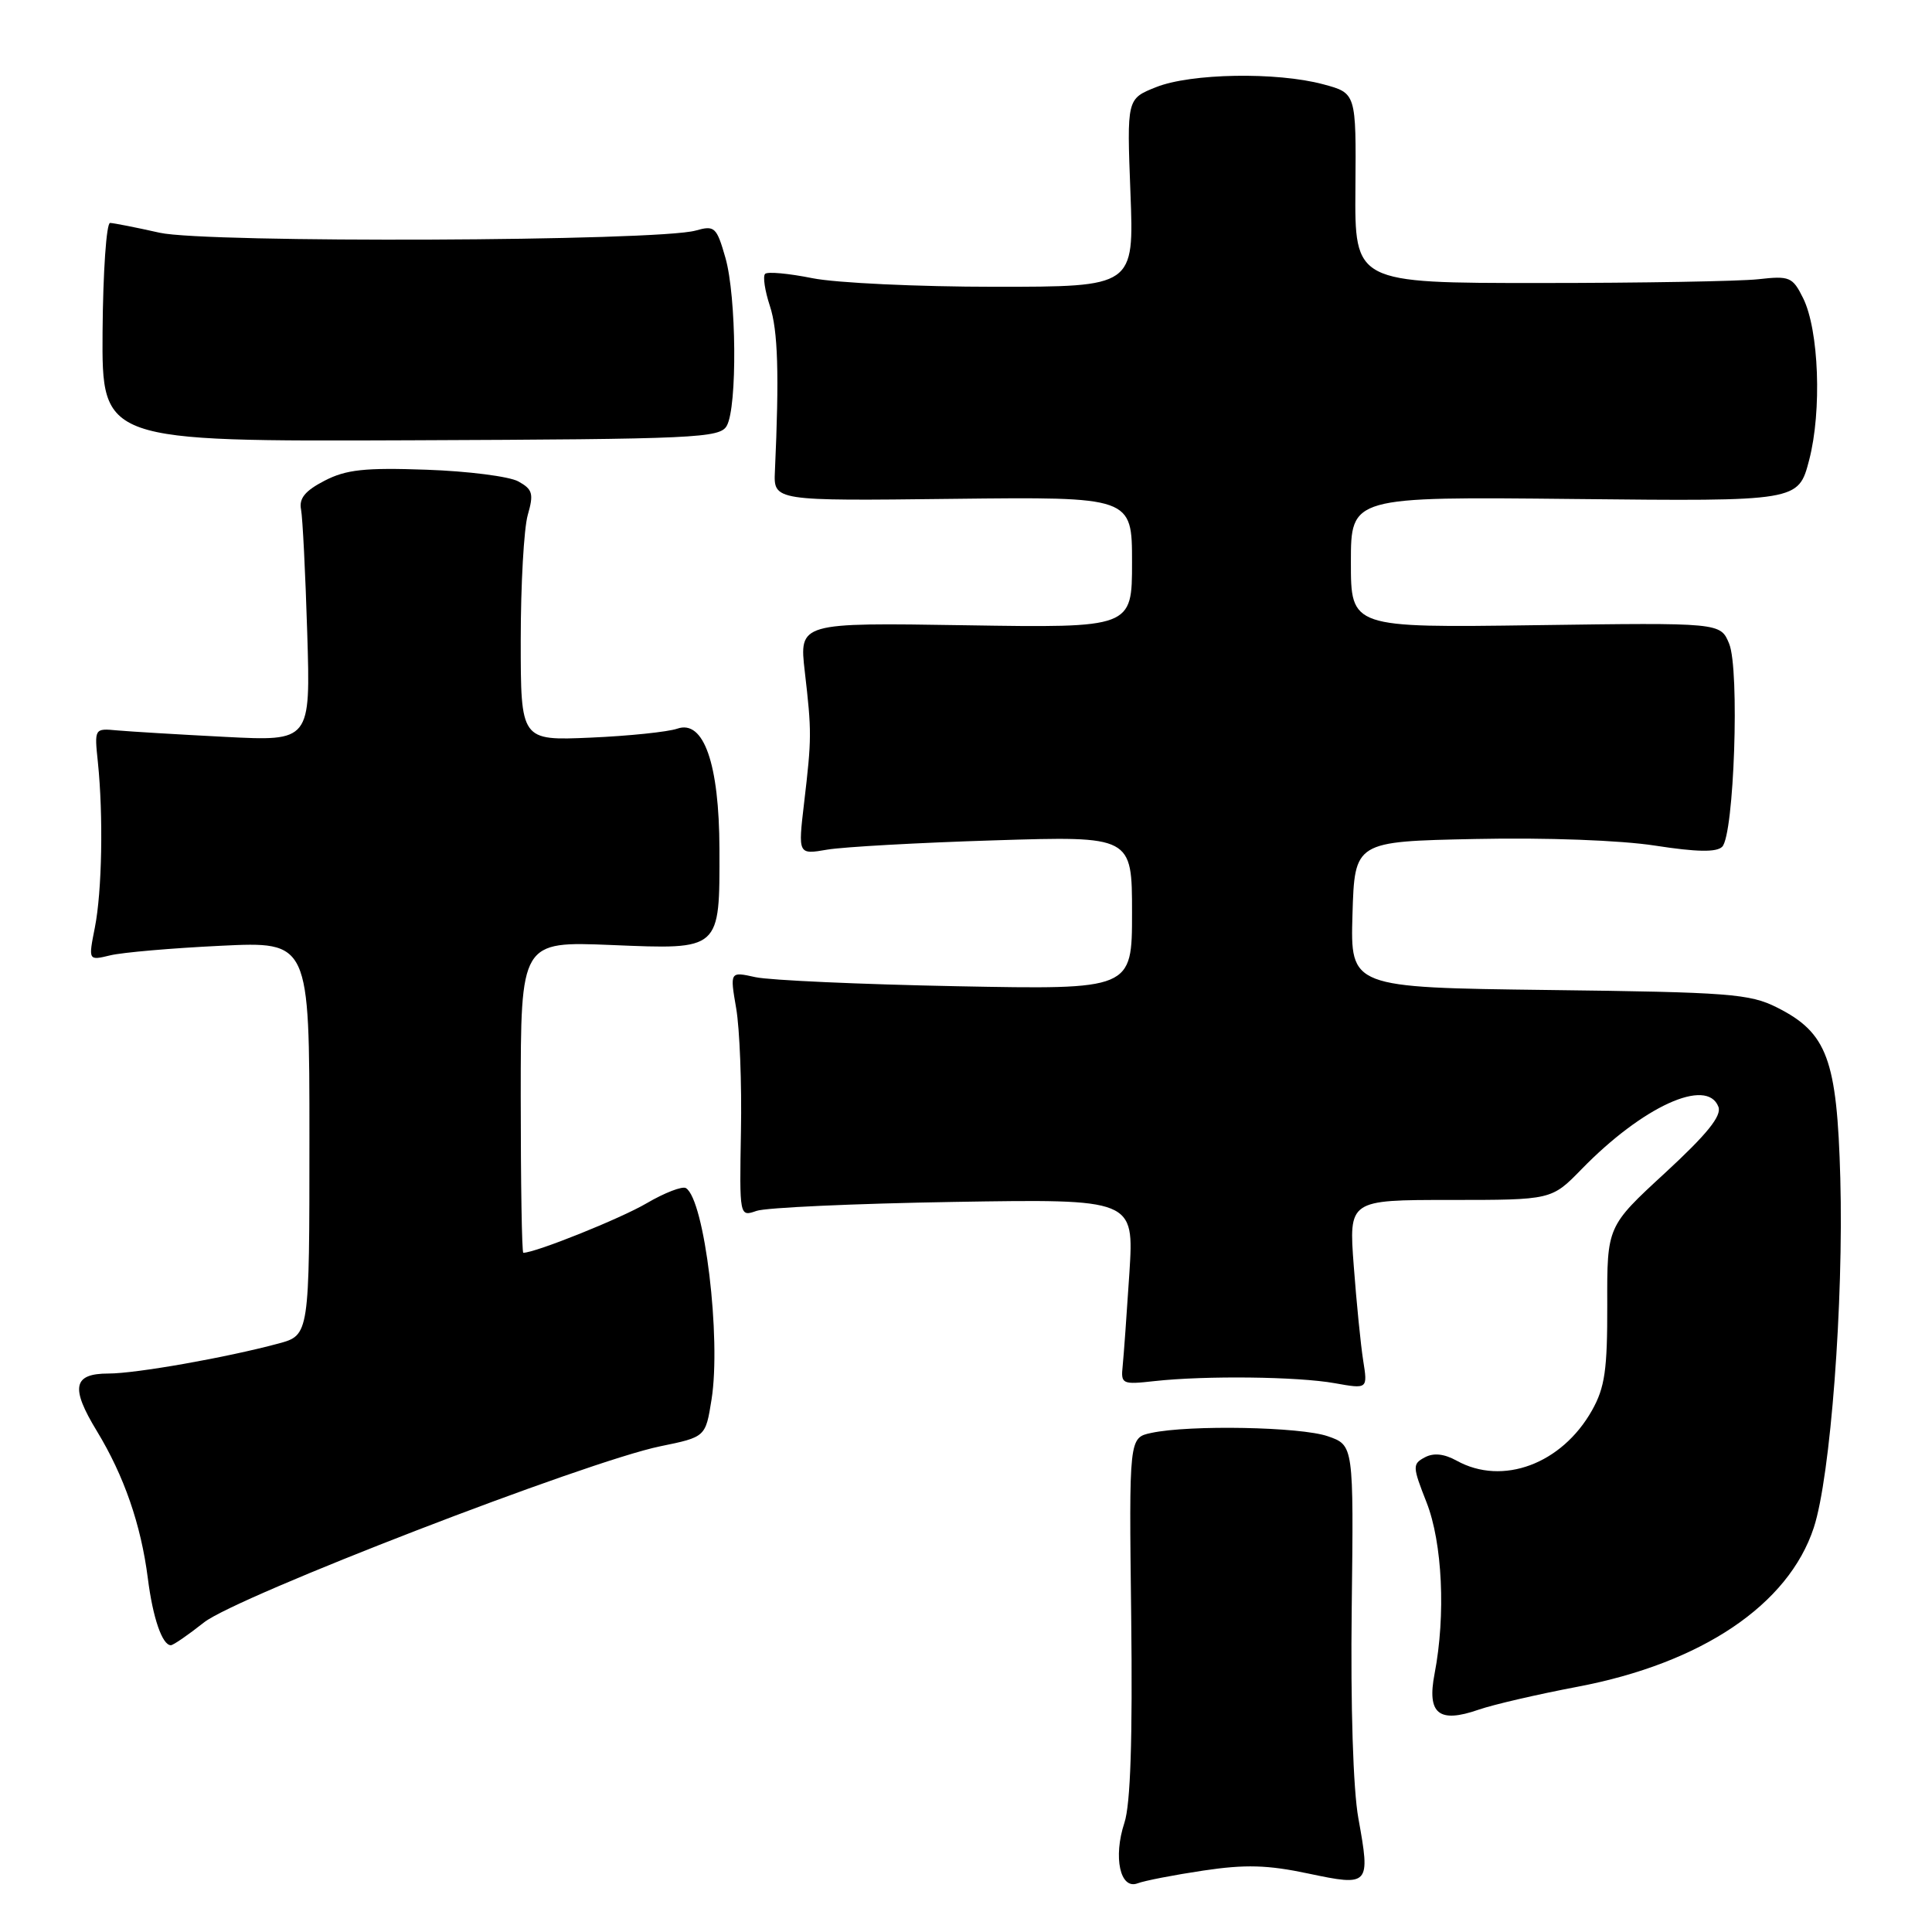 <?xml version="1.0" encoding="UTF-8" standalone="no"?>
<!DOCTYPE svg PUBLIC "-//W3C//DTD SVG 1.1//EN" "http://www.w3.org/Graphics/SVG/1.1/DTD/svg11.dtd" >
<svg xmlns="http://www.w3.org/2000/svg" xmlns:xlink="http://www.w3.org/1999/xlink" version="1.1" viewBox="0 0 256 256">
 <g >
 <path fill="currentColor"
d=" M 159.45 247.86 C 165.00 247.03 167.96 247.11 173.34 248.25 C 181.49 249.97 181.60 249.84 179.99 240.93 C 179.30 237.13 178.95 226.10 179.11 213.07 C 179.37 191.50 179.37 191.50 175.94 190.31 C 172.34 189.06 157.62 188.78 152.55 189.87 C 149.60 190.50 149.60 190.50 149.89 214.23 C 150.08 230.50 149.80 239.07 148.99 241.53 C 147.48 246.10 148.43 250.43 150.74 249.55 C 151.65 249.20 155.57 248.44 159.45 247.86 Z  M 209.00 223.51 C 225.47 220.39 236.99 212.64 240.34 202.41 C 242.55 195.67 244.30 172.55 243.85 156.11 C 243.41 140.34 242.12 136.85 235.47 133.50 C 231.86 131.68 229.13 131.47 205.21 131.18 C 178.93 130.85 178.93 130.85 179.21 121.18 C 179.50 111.50 179.50 111.50 195.50 111.17 C 204.86 110.97 214.75 111.34 219.32 112.05 C 224.82 112.90 227.45 112.95 228.20 112.20 C 229.78 110.62 230.53 88.69 229.12 85.29 C 227.97 82.50 227.97 82.50 203.48 82.84 C 179.00 83.18 179.00 83.18 179.00 74.50 C 179.00 65.81 179.00 65.81 208.64 66.12 C 238.29 66.43 238.29 66.43 239.72 60.97 C 241.42 54.46 241.02 43.72 238.92 39.50 C 237.53 36.70 237.14 36.53 232.97 37.00 C 230.51 37.27 217.47 37.50 204.00 37.50 C 179.50 37.50 179.50 37.50 179.60 24.92 C 179.70 12.34 179.70 12.34 175.34 11.17 C 169.16 9.51 157.77 9.71 153.18 11.55 C 149.31 13.09 149.31 13.09 149.79 25.55 C 150.27 38.00 150.27 38.00 131.80 38.00 C 121.64 38.00 110.77 37.49 107.64 36.86 C 104.51 36.23 101.69 35.97 101.38 36.29 C 101.06 36.61 101.35 38.52 102.01 40.53 C 103.09 43.79 103.26 49.62 102.68 62.44 C 102.50 66.38 102.50 66.38 126.25 66.10 C 150.00 65.83 150.00 65.83 150.00 74.51 C 150.00 83.20 150.00 83.20 127.95 82.85 C 105.89 82.50 105.89 82.50 106.64 89.00 C 107.56 96.96 107.56 97.79 106.55 106.37 C 105.74 113.25 105.74 113.25 109.62 112.58 C 111.75 112.22 121.71 111.66 131.75 111.35 C 150.00 110.78 150.00 110.78 150.00 120.96 C 150.00 131.13 150.00 131.13 126.75 130.68 C 113.96 130.43 101.97 129.89 100.10 129.48 C 96.71 128.73 96.71 128.73 97.55 133.62 C 98.01 136.30 98.30 143.62 98.18 149.87 C 97.98 161.24 97.98 161.24 100.24 160.45 C 101.48 160.01 113.25 159.48 126.39 159.26 C 150.27 158.87 150.27 158.87 149.65 168.68 C 149.30 174.08 148.90 179.62 148.76 181.00 C 148.51 183.40 148.68 183.48 153.00 183.00 C 159.76 182.26 171.94 182.40 176.86 183.28 C 181.23 184.06 181.23 184.06 180.63 180.28 C 180.30 178.20 179.74 172.56 179.38 167.75 C 178.72 159.00 178.72 159.00 192.16 159.00 C 205.59 159.00 205.59 159.00 209.55 154.94 C 217.66 146.61 226.19 142.71 227.70 146.66 C 228.16 147.85 226.20 150.28 220.64 155.41 C 212.94 162.50 212.94 162.50 212.97 172.86 C 212.99 181.50 212.66 183.84 210.95 186.88 C 206.95 193.99 199.09 196.91 193.02 193.55 C 191.35 192.63 189.96 192.48 188.79 193.11 C 187.14 193.99 187.16 194.33 189.02 199.06 C 191.13 204.41 191.58 214.03 190.09 221.77 C 189.06 227.09 190.64 228.38 195.93 226.54 C 197.89 225.86 203.78 224.50 209.00 223.51 Z  M 27.03 214.98 C 31.36 211.55 77.75 193.64 87.49 191.64 C 93.49 190.41 93.49 190.41 94.28 185.46 C 95.58 177.33 93.36 158.96 90.89 157.43 C 90.42 157.14 88.07 158.04 85.68 159.44 C 82.23 161.47 70.94 166.00 69.34 166.00 C 69.15 166.00 69.00 156.71 69.00 145.36 C 69.00 124.73 69.00 124.73 81.04 125.22 C 95.55 125.82 95.36 125.98 95.33 112.50 C 95.30 101.20 93.25 95.33 89.75 96.55 C 88.51 96.98 83.34 97.52 78.25 97.74 C 69.00 98.14 69.00 98.14 69.00 84.81 C 69.00 77.48 69.42 70.03 69.93 68.24 C 70.74 65.42 70.58 64.84 68.68 63.79 C 67.48 63.13 62.00 62.43 56.50 62.24 C 48.32 61.95 45.86 62.22 43.00 63.70 C 40.43 65.03 39.60 66.04 39.89 67.51 C 40.10 68.60 40.47 75.96 40.71 83.86 C 41.15 98.22 41.15 98.22 29.83 97.64 C 23.60 97.32 17.15 96.93 15.50 96.78 C 12.51 96.50 12.50 96.52 12.97 101.00 C 13.70 108.09 13.52 118.10 12.57 122.90 C 11.70 127.29 11.70 127.29 14.60 126.59 C 16.19 126.20 22.79 125.63 29.25 125.32 C 41.00 124.75 41.00 124.75 41.00 150.84 C 41.00 176.92 41.00 176.92 36.88 178.03 C 29.97 179.89 18.02 182.00 14.38 182.00 C 9.68 182.00 9.31 183.84 12.84 189.63 C 16.44 195.56 18.68 202.01 19.59 209.14 C 20.25 214.38 21.50 218.00 22.64 218.00 C 22.96 218.00 24.93 216.64 27.03 214.98 Z  M 96.30 56.42 C 97.71 53.91 97.59 39.27 96.12 34.15 C 94.95 30.07 94.69 29.84 92.18 30.55 C 87.12 31.98 27.35 32.22 21.16 30.84 C 18.05 30.14 15.09 29.56 14.59 29.54 C 14.10 29.52 13.65 36.02 13.59 44.00 C 13.50 58.50 13.50 58.50 54.41 58.34 C 92.24 58.19 95.40 58.04 96.30 56.42 Z "/>
</g>
</svg>
